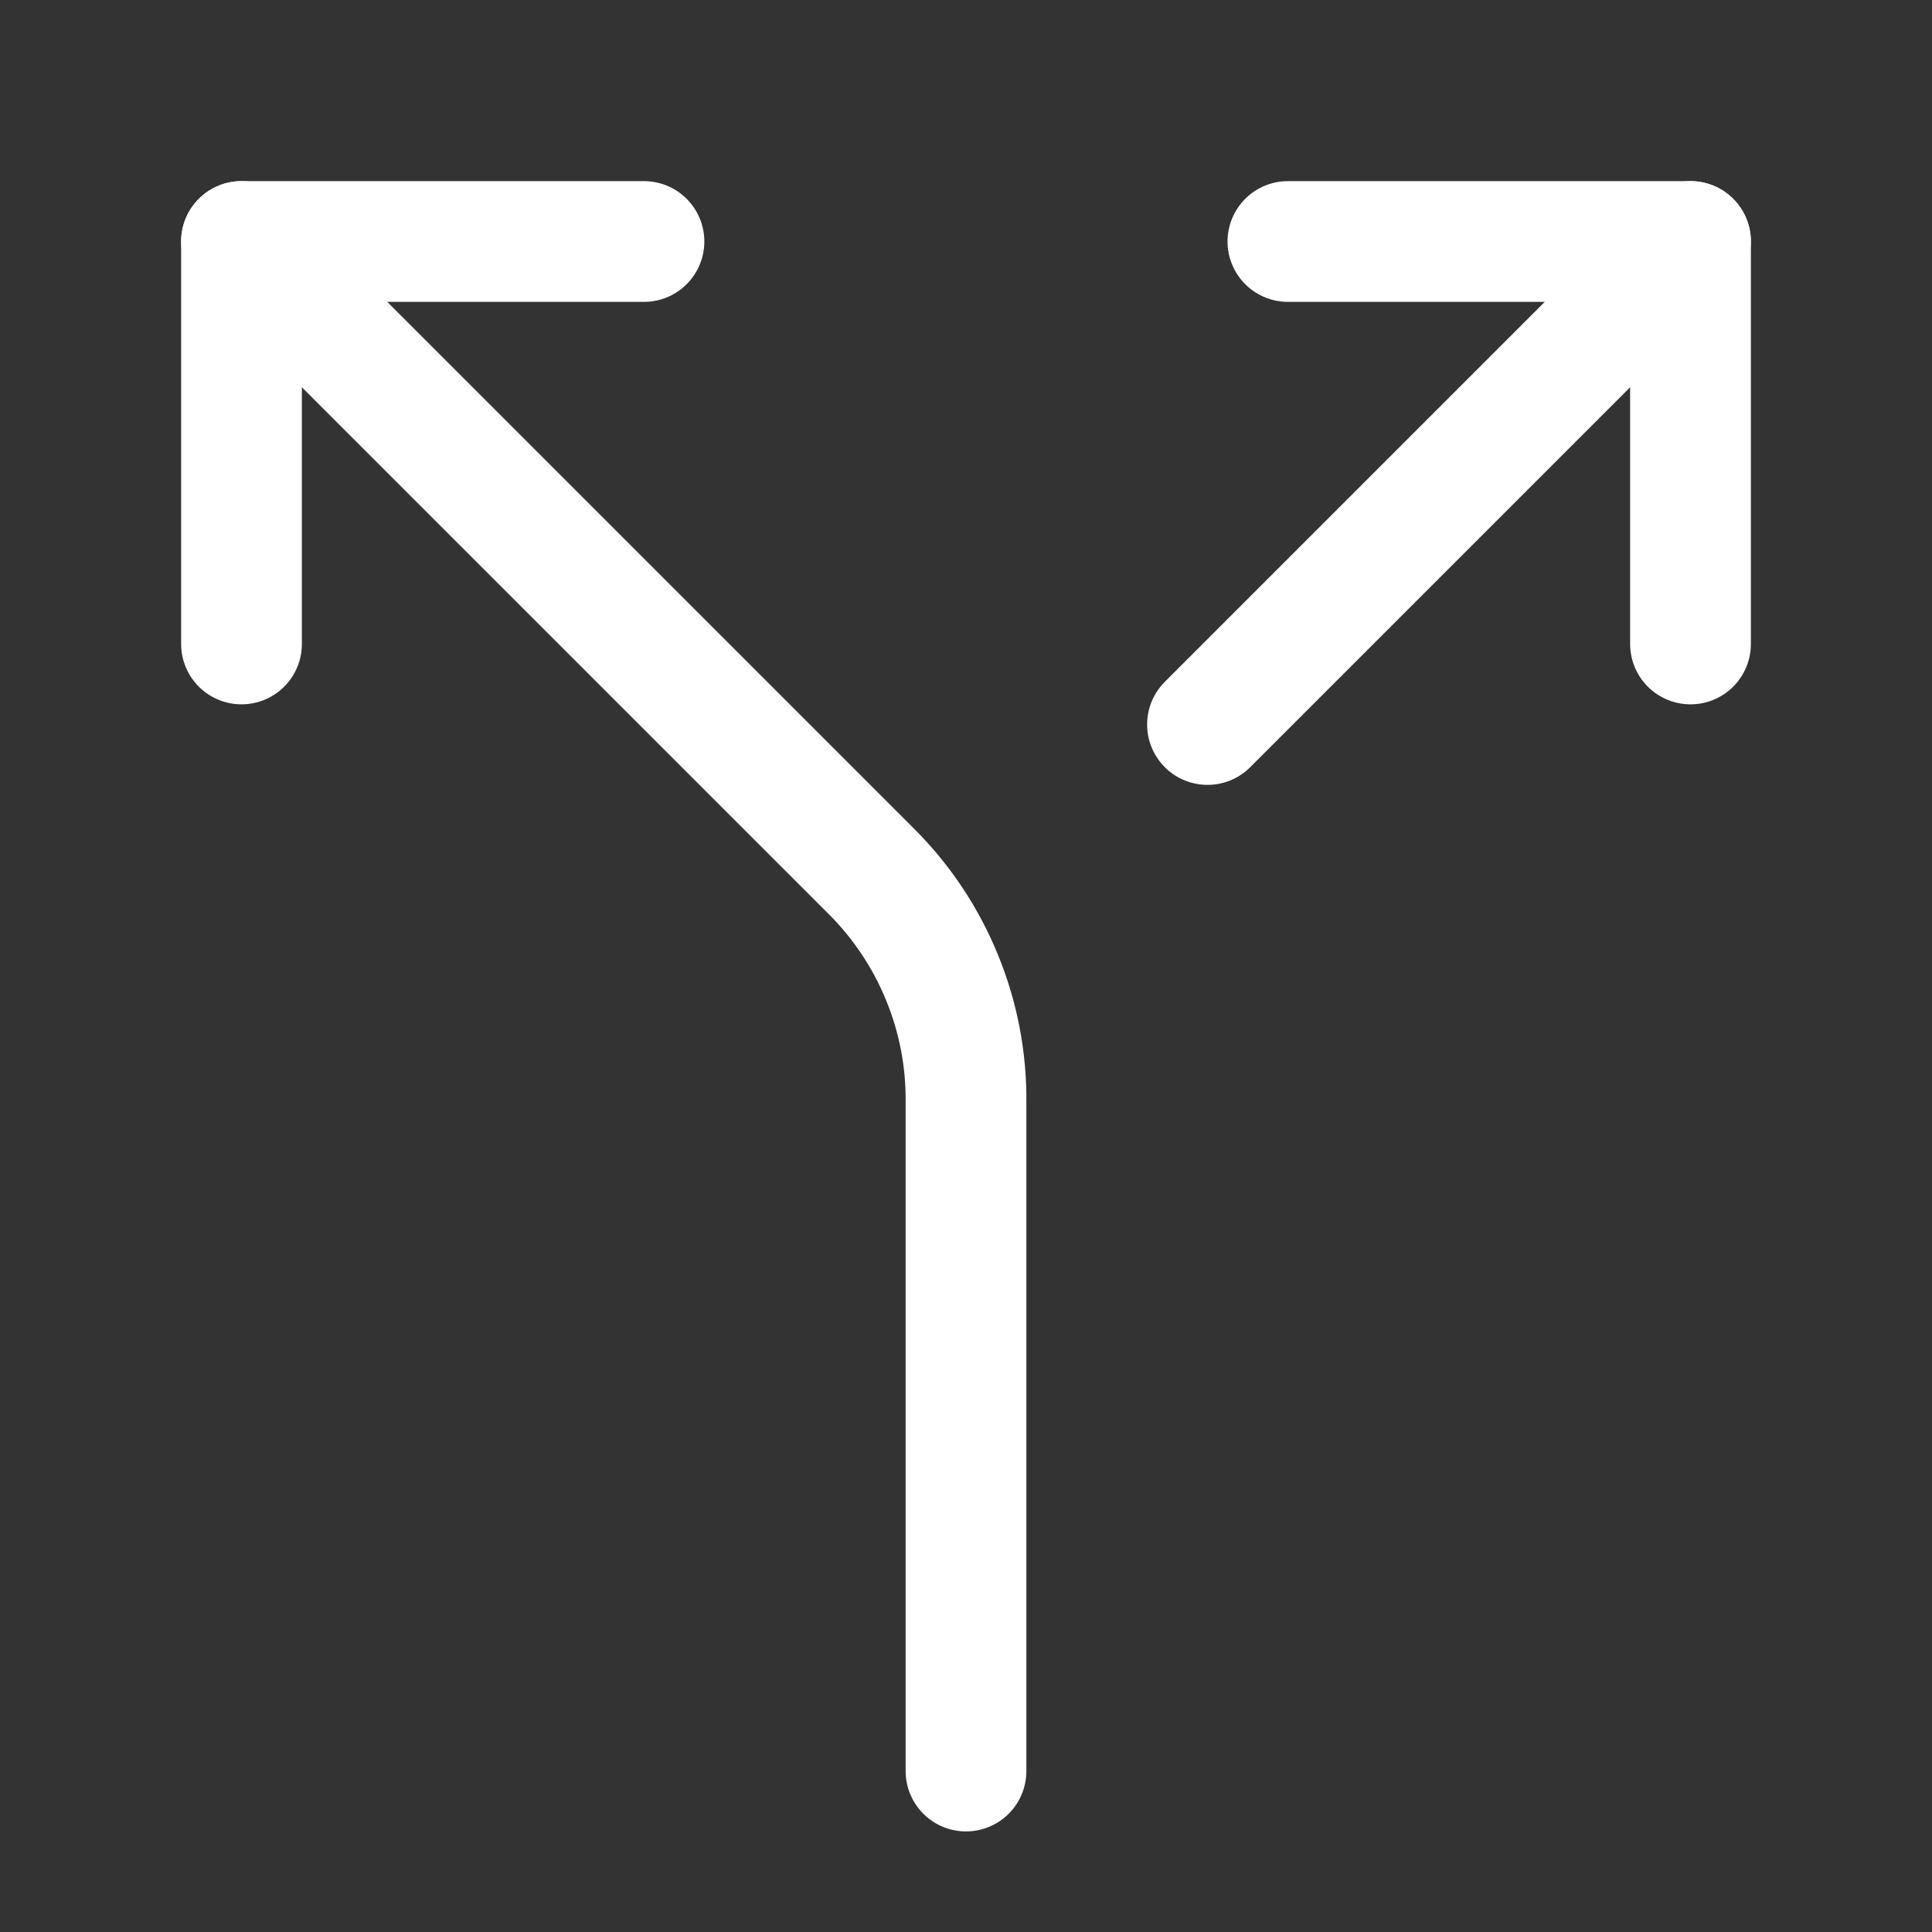 <svg width="16" height="16" viewBox="0 0 16 16" fill="none" xmlns="http://www.w3.org/2000/svg">
<rect x="0" y="0" width="16" height="16" fill="#333333" stroke="none"/>
<path d="M10.666 2H14V5.333" stroke="white" stroke-linecap="round" stroke-linejoin="round"/>
<path d="M5.333 2H2V5.333" stroke="white" stroke-linecap="round" stroke-linejoin="round"/>
<path d="M8 14.667V9.133C8.004 8.778 7.937 8.426 7.802 8.097C7.668 7.768 7.47 7.47 7.219 7.219L2 2" stroke="white" stroke-linecap="round" stroke-linejoin="round"/>
<path d="M10 6L14 2" stroke="white" stroke-linecap="round" stroke-linejoin="round"/>
</svg>
